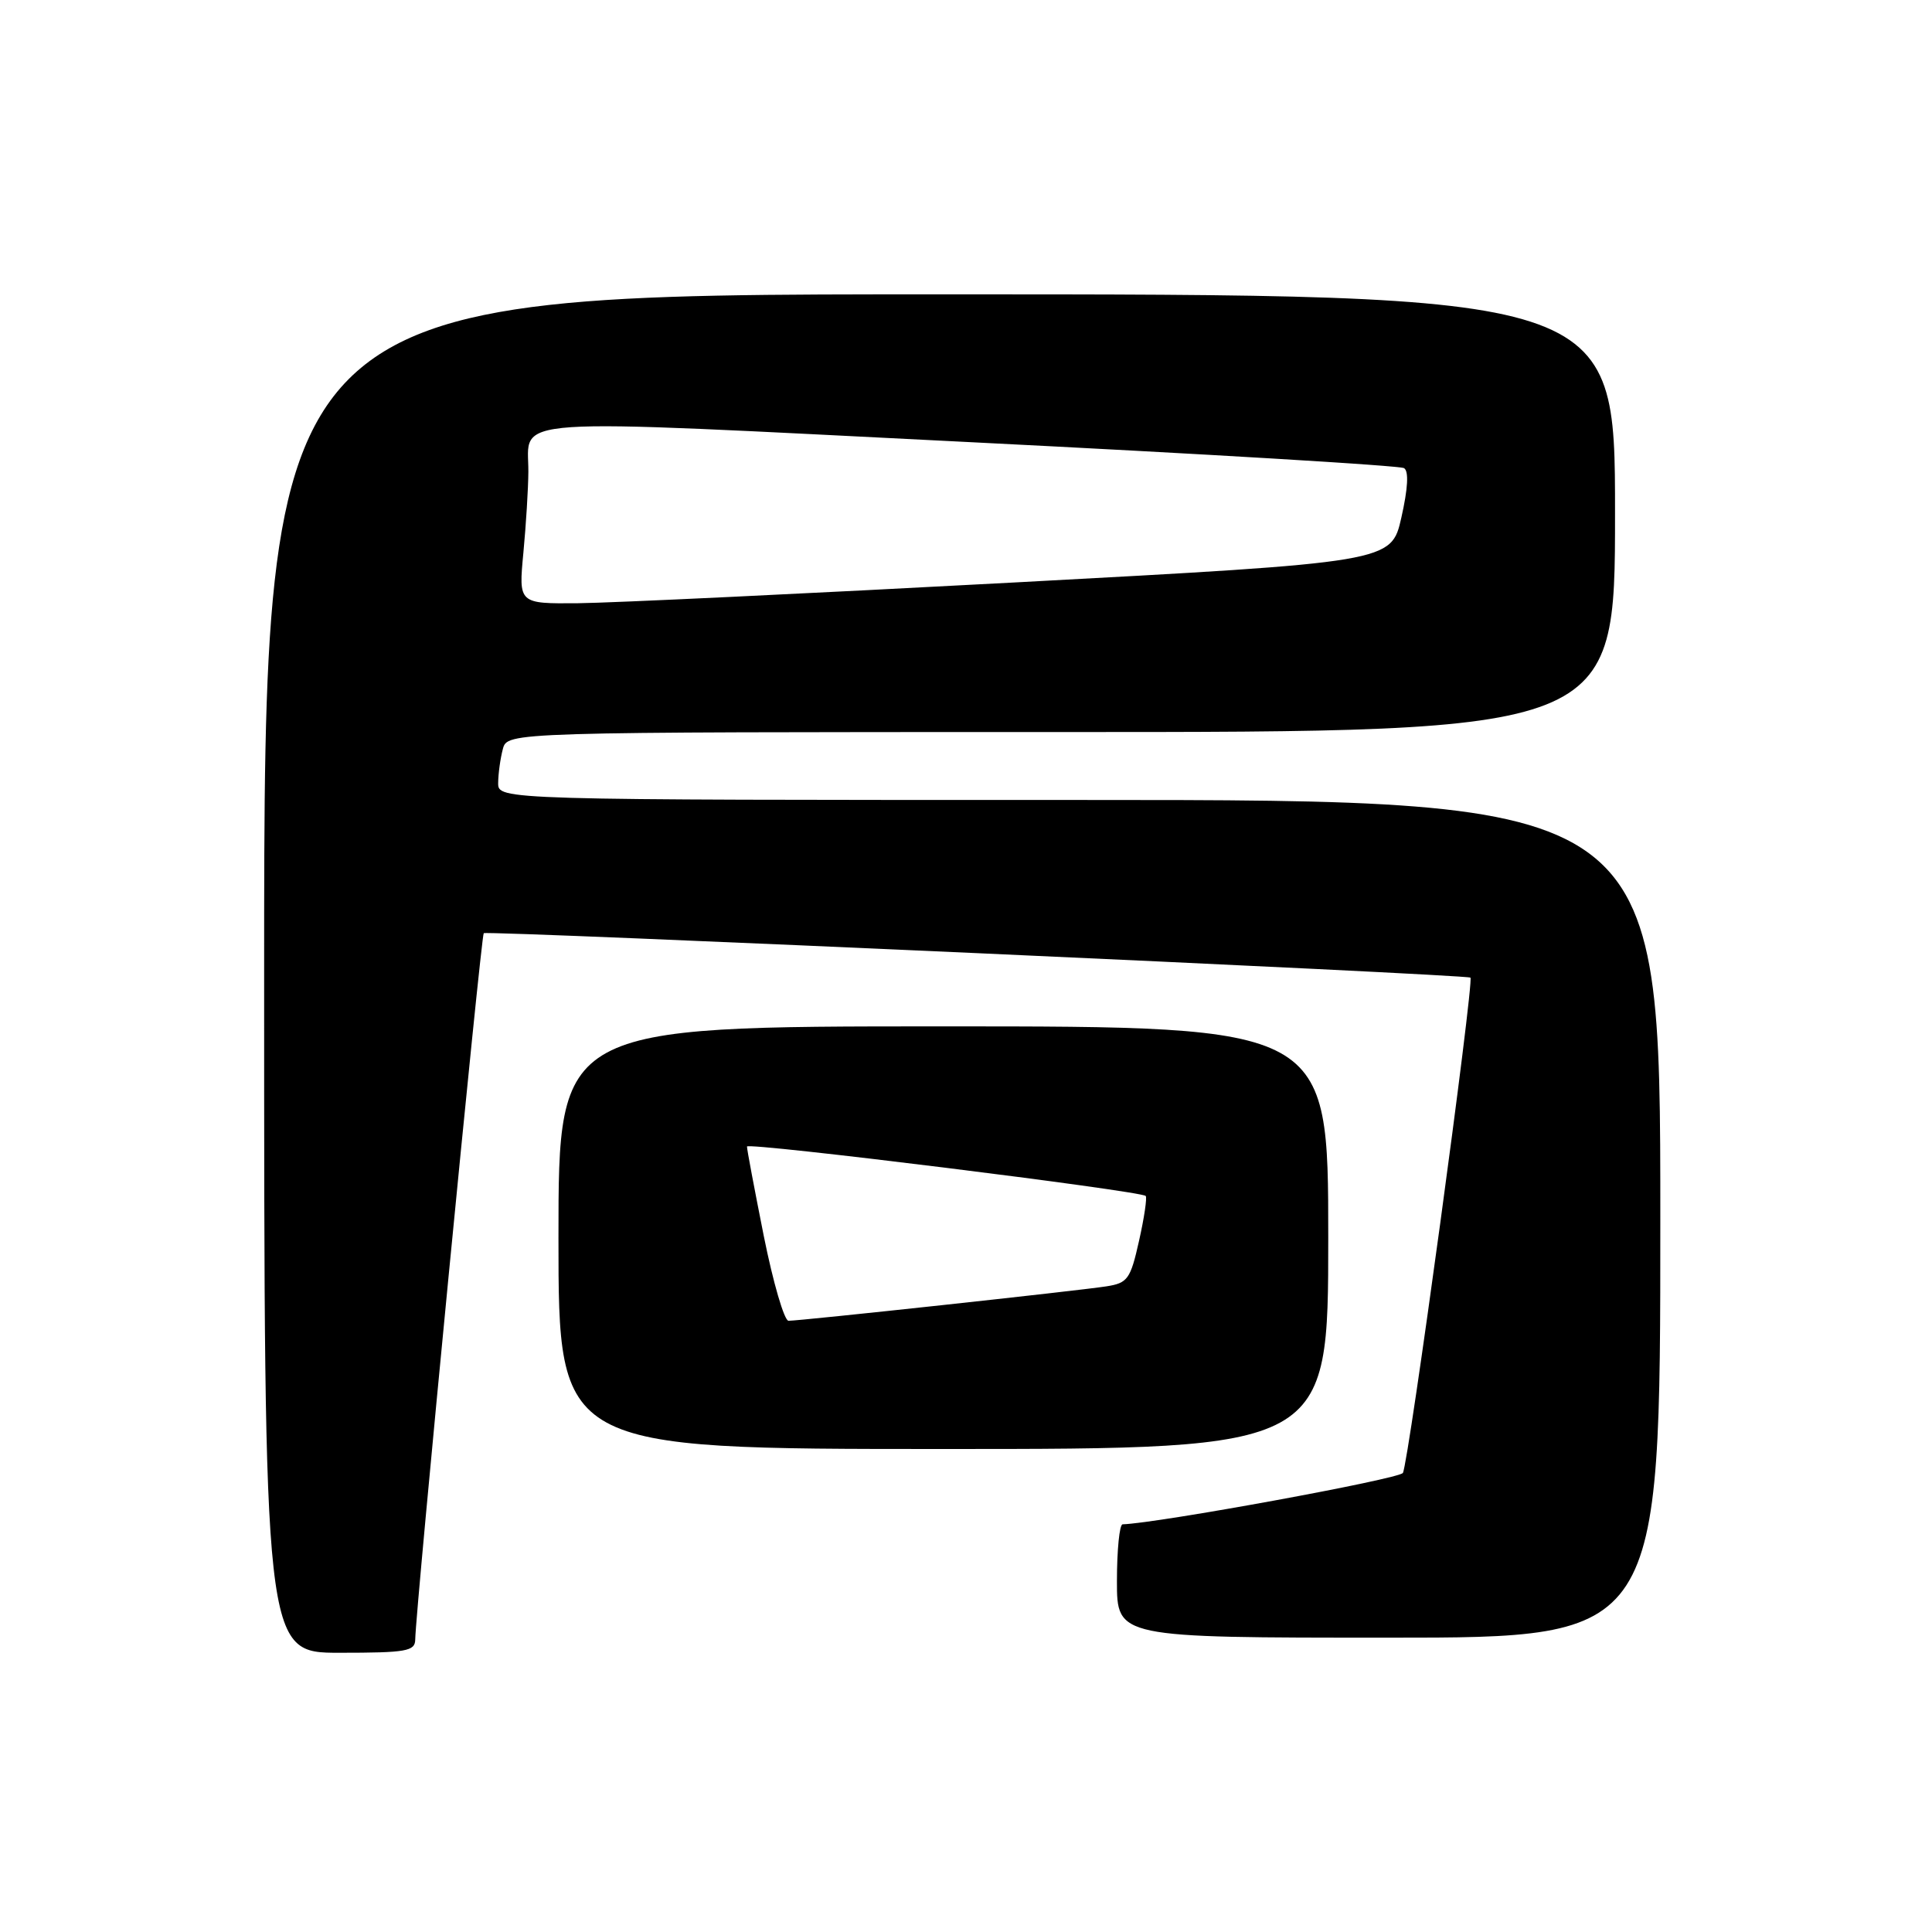 <?xml version="1.0" encoding="UTF-8" standalone="no"?>
<!DOCTYPE svg PUBLIC "-//W3C//DTD SVG 1.1//EN" "http://www.w3.org/Graphics/SVG/1.1/DTD/svg11.dtd" >
<svg xmlns="http://www.w3.org/2000/svg" xmlns:xlink="http://www.w3.org/1999/xlink" version="1.1" viewBox="0 0 256 256">
 <g >
 <path fill="currentColor"
d=" M 55.02 217.25 C 55.07 213.29 63.74 123.93 64.10 123.65 C 64.59 123.28 194.37 129.12 194.84 129.54 C 195.36 130.00 186.64 193.96 185.89 195.17 C 185.40 195.98 153.44 201.83 148.75 201.98 C 148.34 201.99 148.00 205.38 148.00 209.50 C 148.00 217.00 148.00 217.00 184.00 217.00 C 220.00 217.00 220.00 217.00 220.00 161.50 C 220.00 106.00 220.00 106.00 143.00 106.00 C 66.00 106.00 66.00 106.00 66.01 103.75 C 66.02 102.51 66.30 100.49 66.63 99.25 C 67.23 97.00 67.23 97.00 140.62 97.00 C 214.00 97.00 214.00 97.00 214.00 68.00 C 214.00 39.00 214.00 39.00 124.50 39.00 C 35.00 39.00 35.00 39.00 35.00 129.00 C 35.00 219.00 35.00 219.00 45.00 219.00 C 53.85 219.00 55.00 218.80 55.02 217.25 Z  M 176.00 164.00 C 176.00 136.00 176.00 136.00 125.00 136.00 C 74.00 136.00 74.00 136.00 74.00 164.00 C 74.00 192.00 74.00 192.00 125.00 192.00 C 176.00 192.00 176.00 192.00 176.00 164.00 Z  M 69.35 73.25 C 69.70 69.54 70.00 64.70 70.01 62.50 C 70.05 55.14 65.64 55.44 128.41 58.58 C 159.56 60.14 185.50 61.69 186.04 62.03 C 186.69 62.42 186.56 64.72 185.69 68.57 C 184.35 74.50 184.35 74.50 134.42 77.18 C 106.97 78.65 80.95 79.89 76.61 79.93 C 68.71 80.00 68.71 80.00 69.35 73.25 Z  M 101.20 163.75 C 99.97 157.56 98.96 152.24 98.98 151.92 C 99.00 151.32 151.12 157.79 151.81 158.47 C 152.01 158.68 151.62 161.35 150.93 164.41 C 149.79 169.50 149.43 170.01 146.59 170.45 C 142.98 171.02 105.99 175.02 104.48 175.01 C 103.92 175.00 102.44 169.94 101.20 163.75 Z "/>
</g>
</svg>